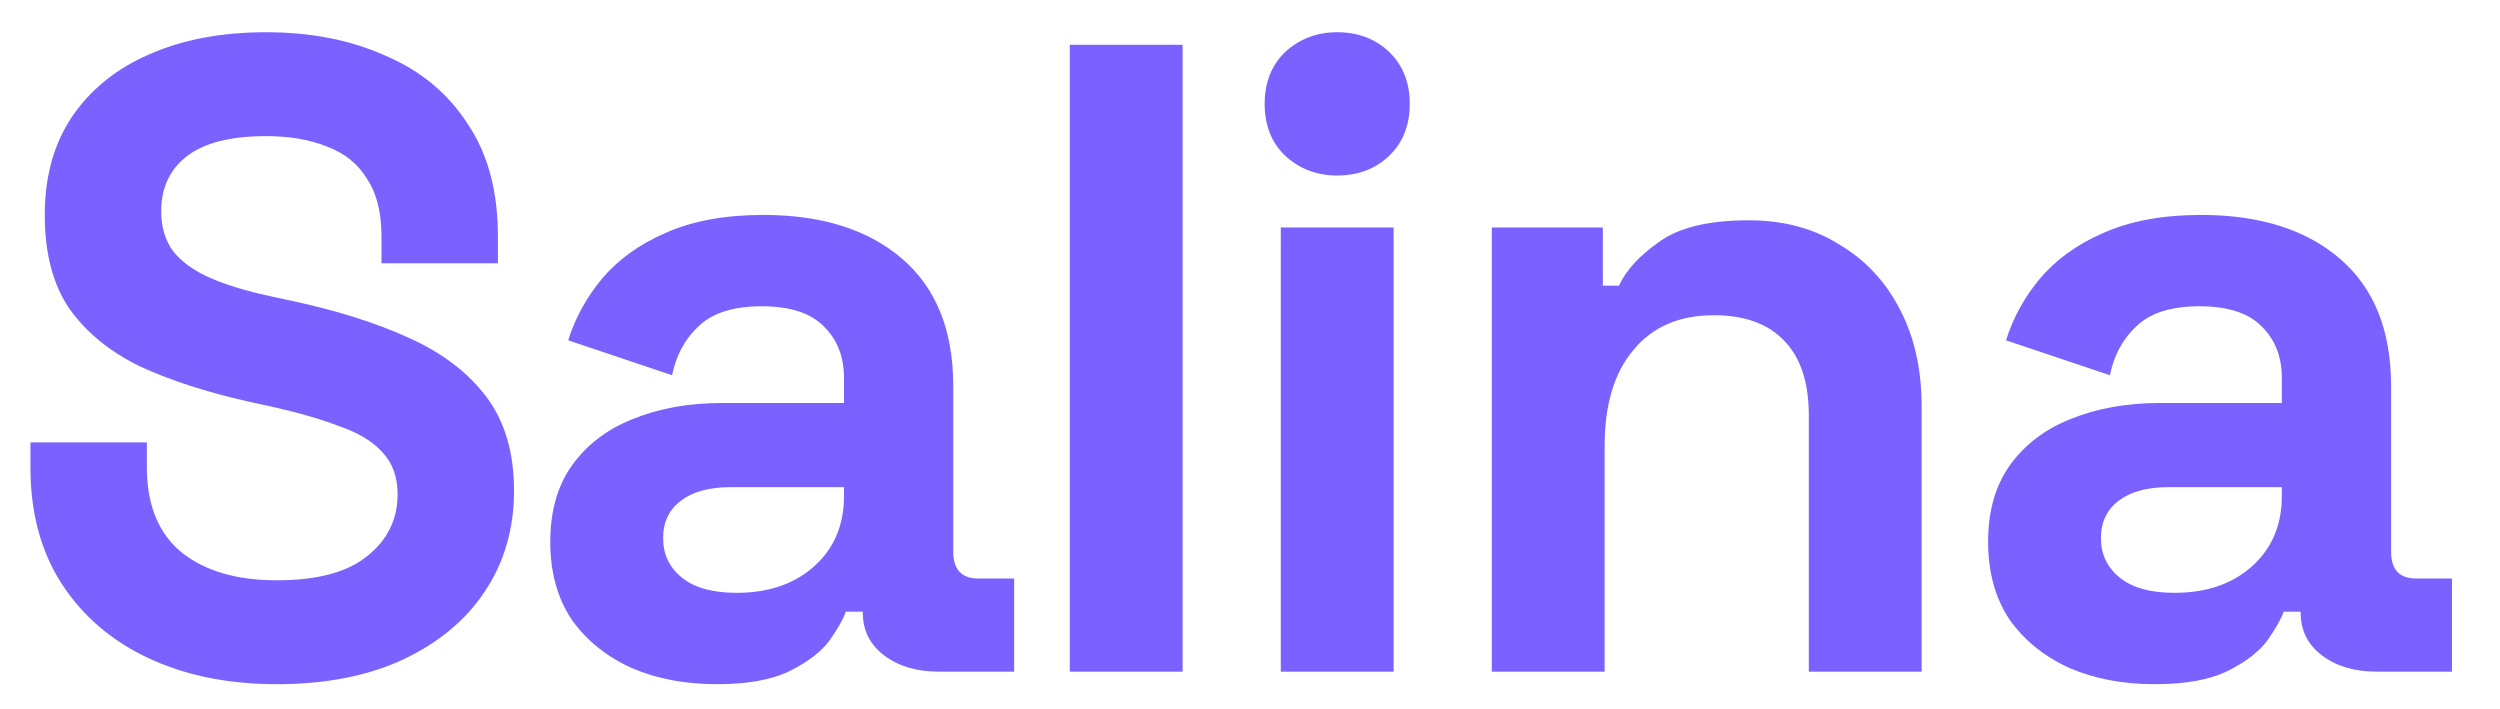 <svg width="67" height="19" viewBox="0 0 67 19" fill="none" xmlns="http://www.w3.org/2000/svg">
<path d="M7.416 18.336C6.12 18.336 4.976 18.104 3.984 17.64C2.992 17.176 2.216 16.512 1.656 15.648C1.096 14.784 0.816 13.744 0.816 12.528V11.856H3.936V12.528C3.936 13.536 4.248 14.296 4.872 14.808C5.496 15.304 6.344 15.552 7.416 15.552C8.504 15.552 9.312 15.336 9.84 14.904C10.384 14.472 10.656 13.92 10.656 13.248C10.656 12.784 10.52 12.408 10.248 12.12C9.992 11.832 9.608 11.6 9.096 11.424C8.6 11.232 7.992 11.056 7.272 10.896L6.72 10.776C5.568 10.52 4.576 10.2 3.744 9.816C2.928 9.416 2.296 8.896 1.848 8.256C1.416 7.616 1.2 6.784 1.2 5.76C1.2 4.736 1.44 3.864 1.92 3.144C2.416 2.408 3.104 1.848 3.984 1.464C4.88 1.064 5.928 0.864 7.128 0.864C8.328 0.864 9.392 1.072 10.32 1.488C11.264 1.888 12 2.496 12.528 3.312C13.072 4.112 13.344 5.12 13.344 6.336V7.056H10.224V6.336C10.224 5.696 10.096 5.184 9.84 4.8C9.6 4.4 9.248 4.112 8.784 3.936C8.32 3.744 7.768 3.648 7.128 3.648C6.168 3.648 5.456 3.832 4.992 4.2C4.544 4.552 4.32 5.04 4.32 5.664C4.32 6.08 4.424 6.432 4.632 6.72C4.856 7.008 5.184 7.248 5.616 7.44C6.048 7.632 6.6 7.8 7.272 7.944L7.824 8.064C9.024 8.32 10.064 8.648 10.944 9.048C11.84 9.448 12.536 9.976 13.032 10.632C13.528 11.288 13.776 12.128 13.776 13.152C13.776 14.176 13.512 15.08 12.984 15.864C12.472 16.632 11.736 17.24 10.776 17.688C9.832 18.12 8.712 18.336 7.416 18.336ZM19.211 18.336C18.363 18.336 17.603 18.192 16.931 17.904C16.259 17.6 15.723 17.168 15.323 16.608C14.939 16.032 14.747 15.336 14.747 14.52C14.747 13.704 14.939 13.024 15.323 12.48C15.723 11.92 16.267 11.504 16.955 11.232C17.659 10.944 18.459 10.8 19.355 10.8H22.619V10.128C22.619 9.568 22.443 9.112 22.091 8.76C21.739 8.392 21.179 8.208 20.411 8.208C19.659 8.208 19.099 8.384 18.731 8.736C18.363 9.072 18.123 9.512 18.011 10.056L15.227 9.12C15.419 8.512 15.723 7.96 16.139 7.464C16.571 6.952 17.139 6.544 17.843 6.24C18.563 5.92 19.435 5.76 20.459 5.76C22.027 5.76 23.267 6.152 24.179 6.936C25.091 7.72 25.547 8.856 25.547 10.344V14.784C25.547 15.264 25.771 15.504 26.219 15.504H27.179V18H25.163C24.571 18 24.083 17.856 23.699 17.568C23.315 17.28 23.123 16.896 23.123 16.416V16.392H22.667C22.603 16.584 22.459 16.84 22.235 17.16C22.011 17.464 21.659 17.736 21.179 17.976C20.699 18.216 20.043 18.336 19.211 18.336ZM19.739 15.888C20.587 15.888 21.275 15.656 21.803 15.192C22.347 14.712 22.619 14.08 22.619 13.296V13.056H19.571C19.011 13.056 18.571 13.176 18.251 13.416C17.931 13.656 17.771 13.992 17.771 14.424C17.771 14.856 17.939 15.208 18.275 15.48C18.611 15.752 19.099 15.888 19.739 15.888ZM28.67 18V1.2H31.694V18H28.67ZM34.325 18V6.096H37.349V18H34.325ZM35.837 4.704C35.293 4.704 34.829 4.528 34.445 4.176C34.077 3.824 33.893 3.36 33.893 2.784C33.893 2.208 34.077 1.744 34.445 1.392C34.829 1.04 35.293 0.864 35.837 0.864C36.397 0.864 36.861 1.04 37.229 1.392C37.597 1.744 37.781 2.208 37.781 2.784C37.781 3.36 37.597 3.824 37.229 4.176C36.861 4.528 36.397 4.704 35.837 4.704ZM39.98 18V6.096H42.956V7.656H43.388C43.58 7.24 43.94 6.848 44.468 6.48C44.996 6.096 45.796 5.904 46.868 5.904C47.796 5.904 48.604 6.12 49.292 6.552C49.996 6.968 50.54 7.552 50.924 8.304C51.308 9.04 51.5 9.904 51.5 10.896V18H48.476V11.136C48.476 10.24 48.252 9.568 47.804 9.12C47.372 8.672 46.748 8.448 45.932 8.448C45.004 8.448 44.284 8.76 43.772 9.384C43.26 9.992 43.004 10.848 43.004 11.952V18H39.98ZM57.745 18.336C56.897 18.336 56.137 18.192 55.465 17.904C54.793 17.6 54.257 17.168 53.857 16.608C53.473 16.032 53.281 15.336 53.281 14.52C53.281 13.704 53.473 13.024 53.857 12.48C54.257 11.92 54.801 11.504 55.489 11.232C56.193 10.944 56.993 10.8 57.889 10.8H61.153V10.128C61.153 9.568 60.977 9.112 60.625 8.76C60.273 8.392 59.713 8.208 58.945 8.208C58.193 8.208 57.633 8.384 57.265 8.736C56.897 9.072 56.657 9.512 56.545 10.056L53.761 9.12C53.953 8.512 54.257 7.96 54.673 7.464C55.105 6.952 55.673 6.544 56.377 6.24C57.097 5.92 57.969 5.76 58.993 5.76C60.561 5.76 61.801 6.152 62.713 6.936C63.625 7.72 64.081 8.856 64.081 10.344V14.784C64.081 15.264 64.305 15.504 64.753 15.504H65.713V18H63.697C63.105 18 62.617 17.856 62.233 17.568C61.849 17.28 61.657 16.896 61.657 16.416V16.392H61.201C61.137 16.584 60.993 16.84 60.769 17.16C60.545 17.464 60.193 17.736 59.713 17.976C59.233 18.216 58.577 18.336 57.745 18.336ZM58.273 15.888C59.121 15.888 59.809 15.656 60.337 15.192C60.881 14.712 61.153 14.08 61.153 13.296V13.056H58.105C57.545 13.056 57.105 13.176 56.785 13.416C56.465 13.656 56.305 13.992 56.305 14.424C56.305 14.856 56.473 15.208 56.809 15.48C57.145 15.752 57.633 15.888 58.273 15.888Z" fill="#7B61FF"/>
</svg>
